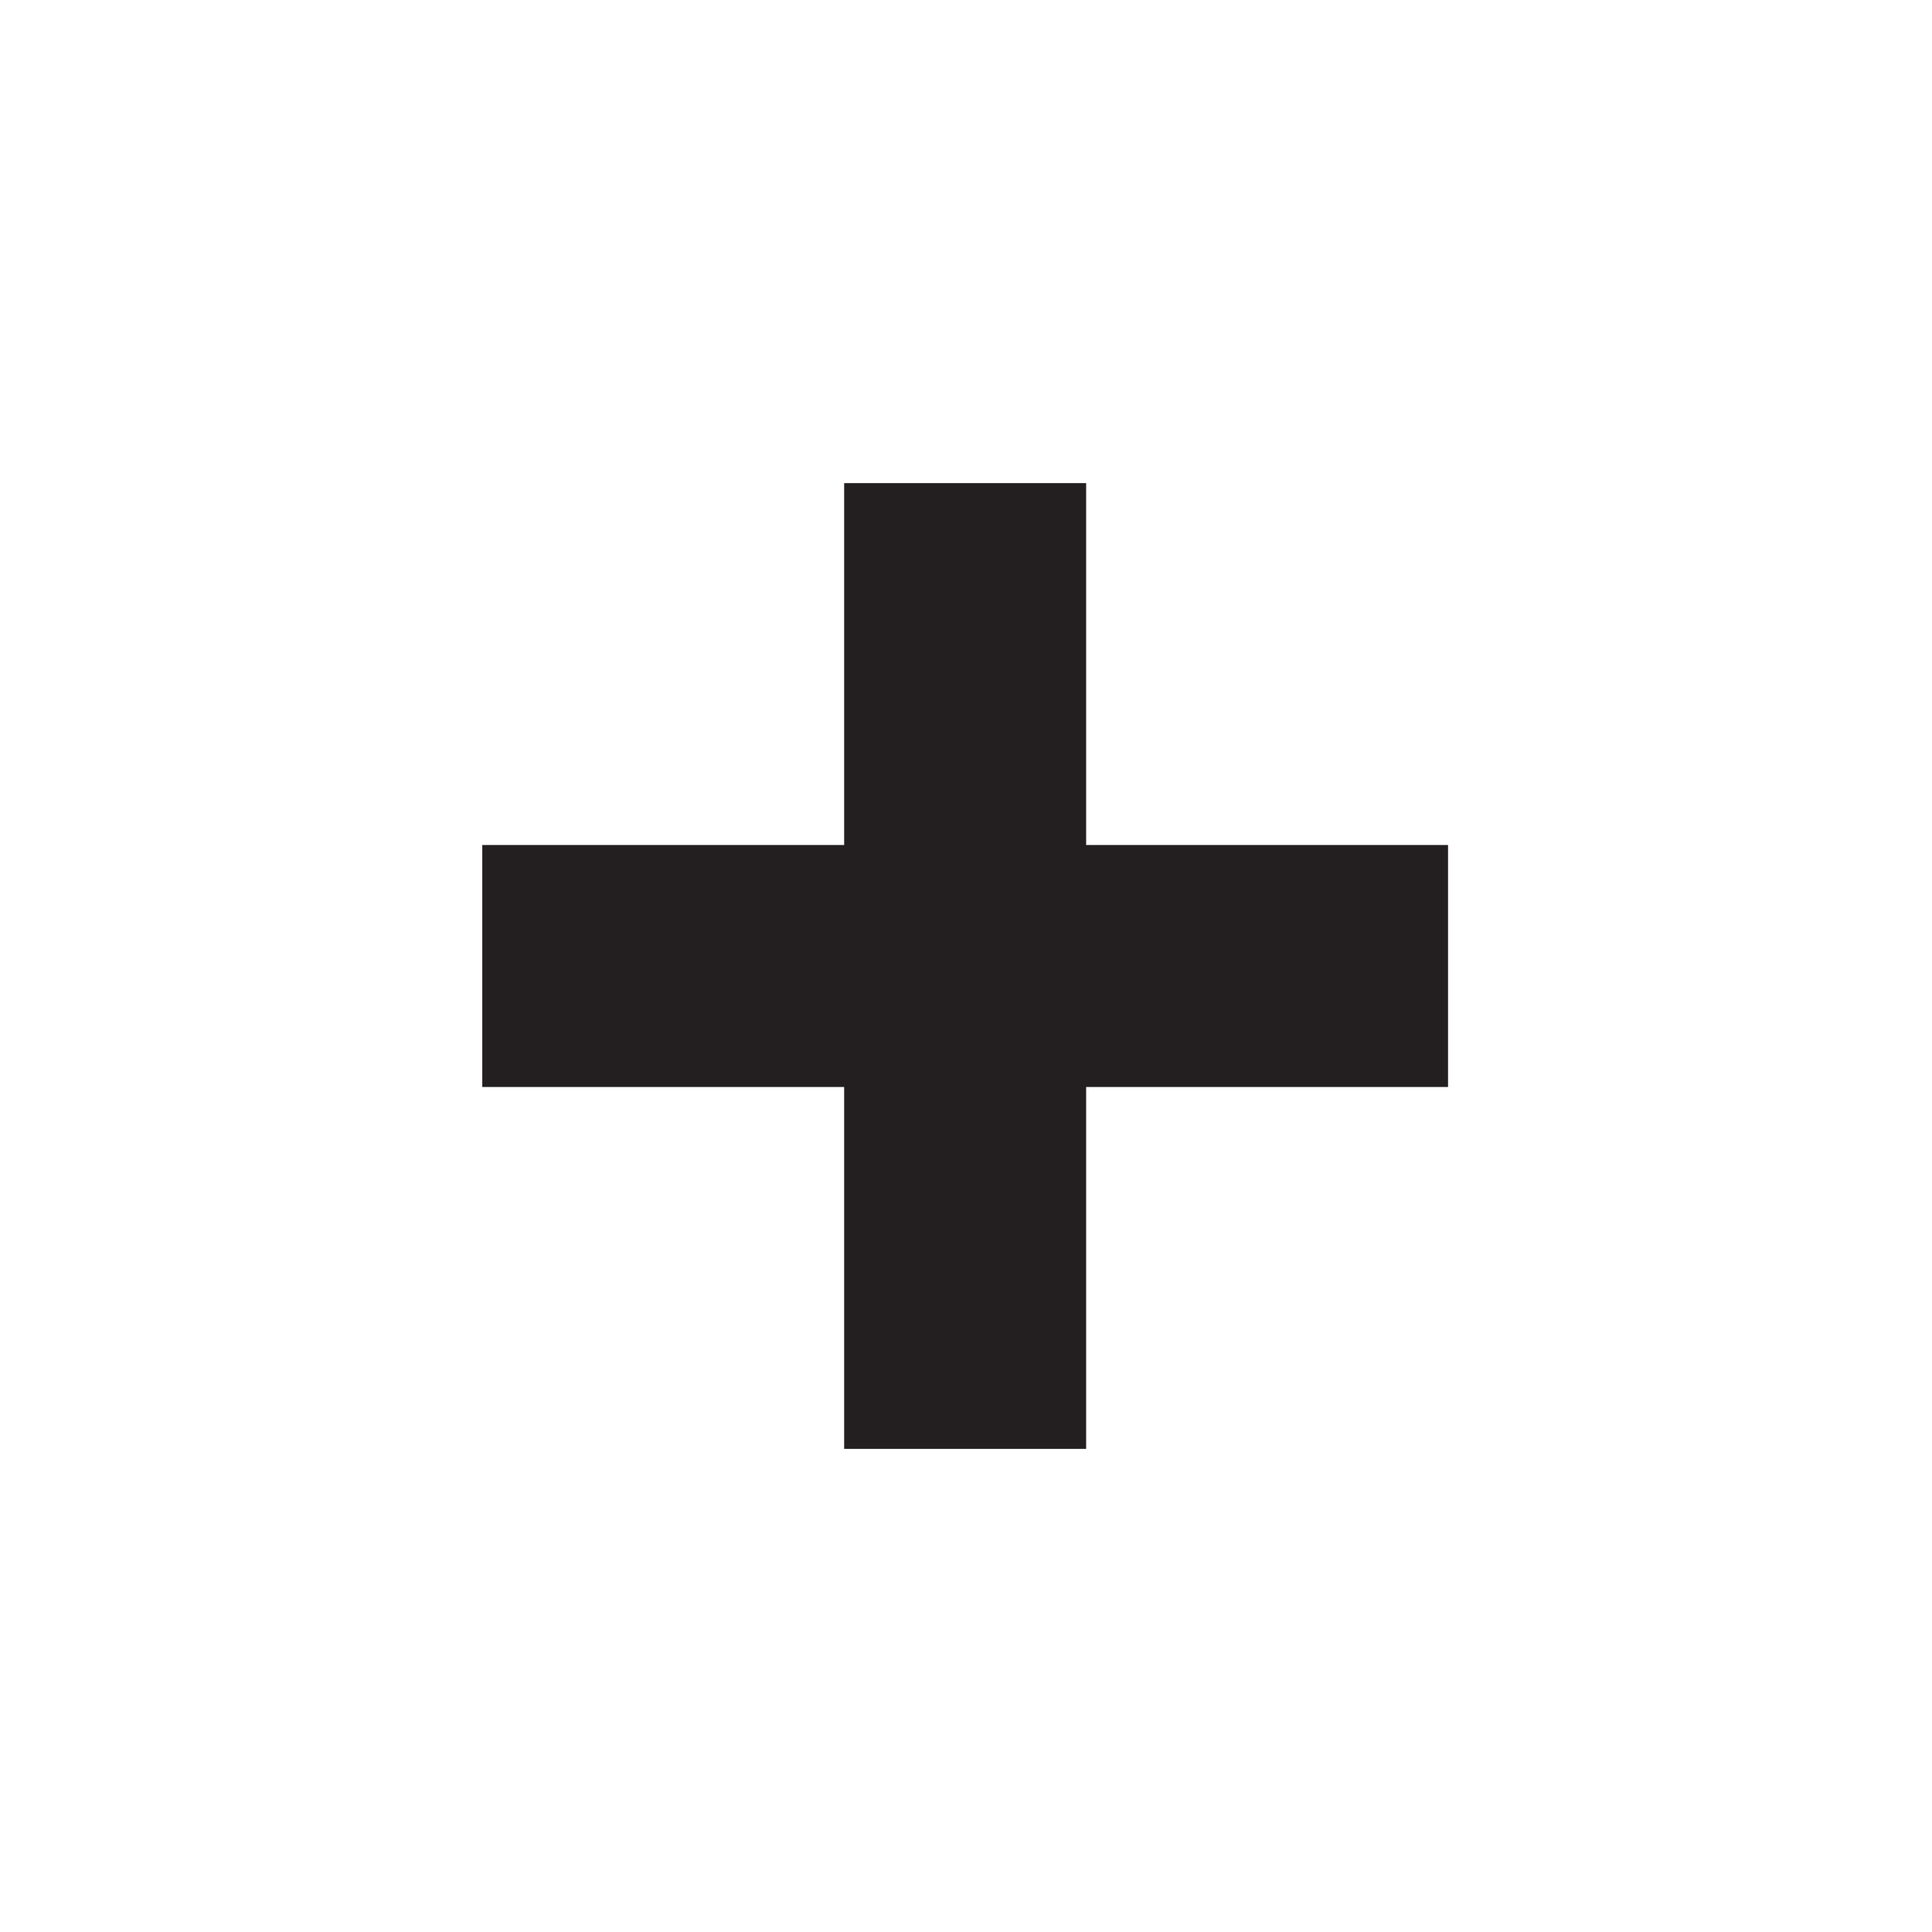 <?xml version="1.0" encoding="utf-8"?>
<!-- Generator: Adobe Illustrator 22.0.1, SVG Export Plug-In . SVG Version: 6.00 Build 0)  -->
<svg version="1.1" id="Layer_1" xmlns="http://www.w3.org/2000/svg" xmlns:xlink="http://www.w3.org/1999/xlink" x="0px" y="0px"
	 viewBox="0 0 16 16" style="enable-background:new 0 0 16 16;" xml:space="preserve">
<style type="text/css">
	.st0{fill:#221A1C;}
	.st1{fill:#231F20;}
</style>
<path class="st1" d="M11.992,9.002H8.995v2.997H6.991V9.002H3.994V6.998h2.997V4.001h2.004v2.997h2.997
	V9.002z"/>
</svg>
